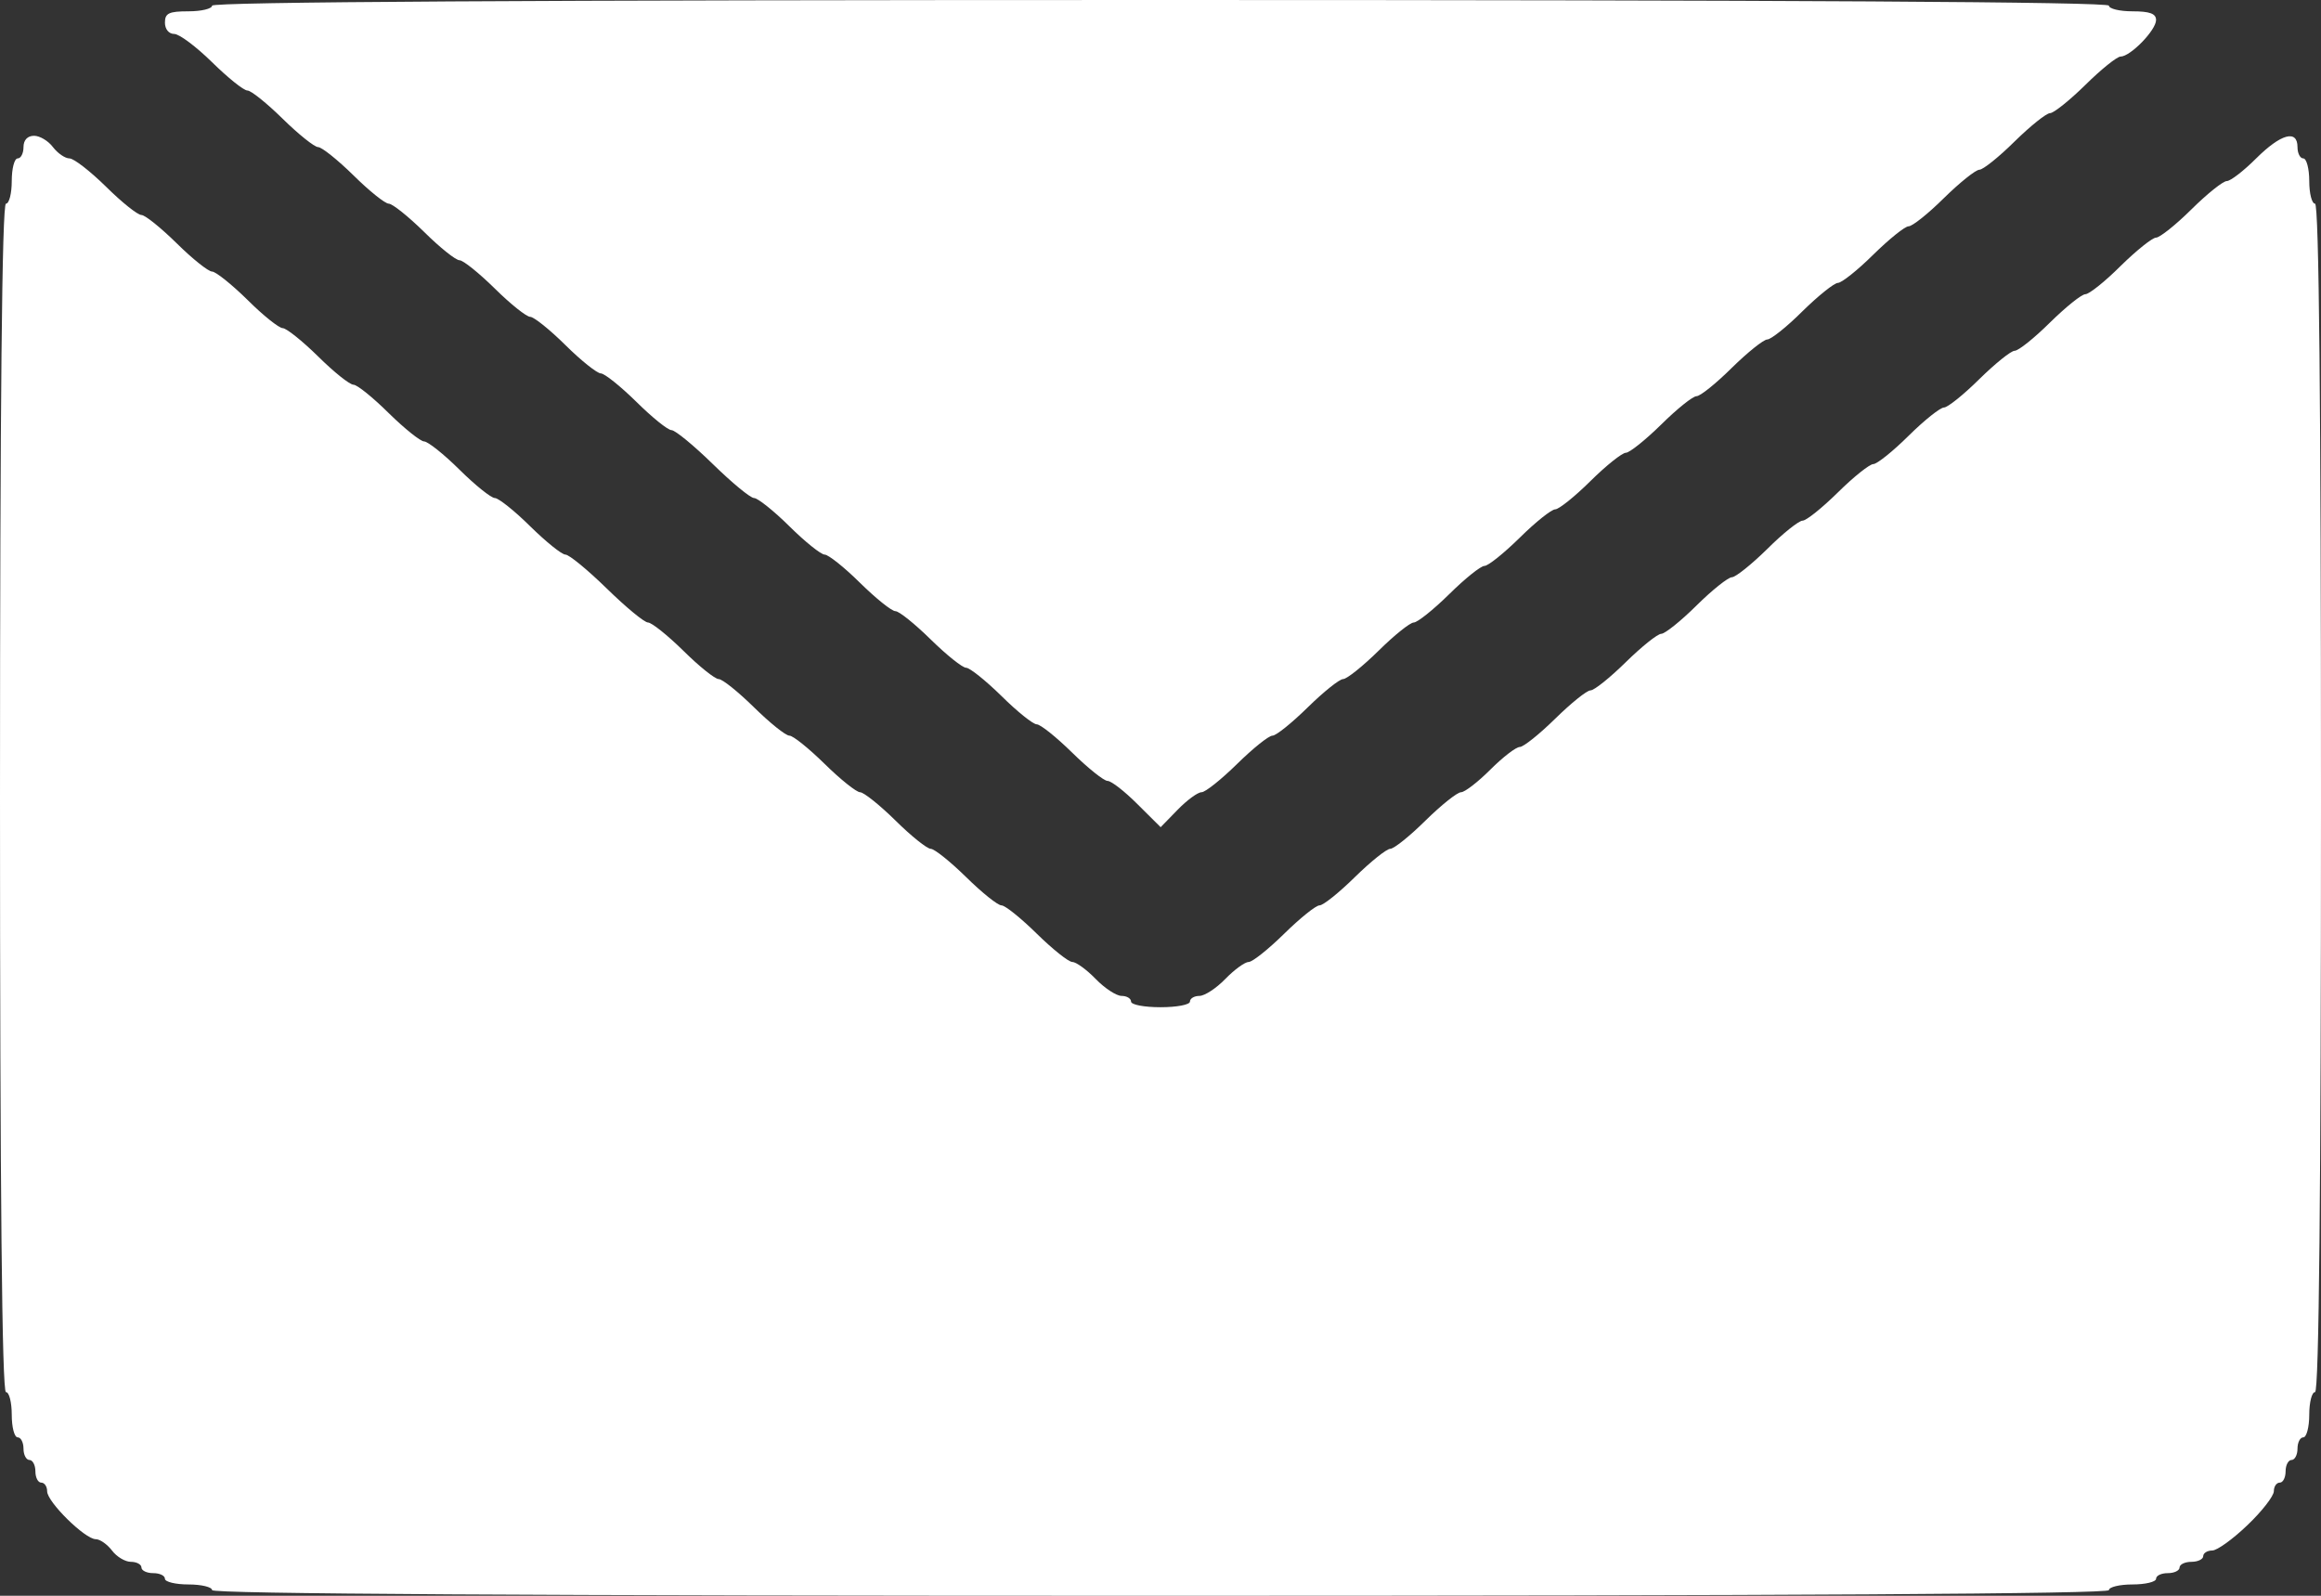 <svg width="16" height="11" viewBox="0 0 16 11" fill="none" xmlns="http://www.w3.org/2000/svg">
<rect x="0" y="0" width="16" height="11" fill="#333333" stroke="none"/>
<path fill-rule="evenodd" clip-rule="evenodd" d="M1.462 0.039C1.462 0.06 1.389 0.078 1.299 0.078C1.164 0.078 1.137 0.091 1.137 0.156C1.137 0.201 1.164 0.234 1.201 0.234C1.236 0.234 1.353 0.322 1.462 0.429C1.571 0.536 1.68 0.624 1.706 0.624C1.731 0.624 1.84 0.712 1.949 0.819C2.058 0.926 2.168 1.014 2.193 1.014C2.218 1.014 2.328 1.102 2.437 1.209C2.545 1.316 2.655 1.404 2.68 1.404C2.705 1.404 2.815 1.492 2.924 1.599C3.033 1.707 3.142 1.794 3.168 1.794C3.193 1.794 3.302 1.882 3.411 1.989C3.52 2.097 3.63 2.184 3.655 2.184C3.68 2.184 3.79 2.272 3.898 2.379C4.007 2.487 4.117 2.574 4.142 2.574C4.167 2.574 4.277 2.662 4.386 2.769C4.495 2.877 4.604 2.965 4.629 2.965C4.654 2.965 4.782 3.07 4.914 3.199C5.045 3.327 5.173 3.433 5.198 3.433C5.223 3.433 5.333 3.52 5.442 3.628C5.55 3.735 5.66 3.823 5.685 3.823C5.71 3.823 5.82 3.91 5.929 4.018C6.038 4.125 6.147 4.213 6.173 4.213C6.198 4.213 6.307 4.301 6.416 4.408C6.525 4.515 6.635 4.603 6.66 4.603C6.685 4.603 6.795 4.691 6.904 4.798C7.012 4.905 7.122 4.993 7.147 4.993C7.172 4.993 7.282 5.081 7.391 5.188C7.5 5.295 7.61 5.383 7.635 5.383C7.661 5.383 7.753 5.455 7.841 5.543L8.001 5.702L8.118 5.582C8.183 5.515 8.257 5.461 8.283 5.461C8.309 5.461 8.419 5.373 8.528 5.266C8.637 5.159 8.746 5.071 8.772 5.071C8.797 5.071 8.906 4.983 9.015 4.876C9.124 4.769 9.234 4.681 9.259 4.681C9.284 4.681 9.394 4.593 9.503 4.486C9.611 4.379 9.721 4.291 9.746 4.291C9.771 4.291 9.881 4.203 9.99 4.096C10.099 3.988 10.208 3.901 10.233 3.901C10.259 3.901 10.368 3.813 10.477 3.706C10.586 3.598 10.696 3.511 10.721 3.511C10.746 3.511 10.856 3.423 10.964 3.316C11.073 3.208 11.183 3.121 11.208 3.121C11.233 3.121 11.343 3.033 11.452 2.926C11.561 2.818 11.67 2.731 11.695 2.731C11.721 2.731 11.83 2.643 11.939 2.535C12.048 2.428 12.158 2.34 12.183 2.34C12.208 2.34 12.318 2.253 12.426 2.145C12.535 2.038 12.645 1.95 12.67 1.95C12.695 1.95 12.805 1.863 12.914 1.755C13.023 1.648 13.132 1.56 13.157 1.56C13.183 1.56 13.292 1.473 13.401 1.365C13.51 1.258 13.62 1.17 13.645 1.17C13.67 1.17 13.78 1.082 13.888 0.975C13.997 0.868 14.107 0.78 14.132 0.78C14.157 0.78 14.267 0.692 14.376 0.585C14.484 0.478 14.594 0.39 14.618 0.39C14.686 0.39 14.863 0.208 14.863 0.138C14.863 0.094 14.82 0.078 14.7 0.078C14.611 0.078 14.538 0.06 14.538 0.039C14.538 0.013 12.332 0 8 0C3.668 0 1.462 0.013 1.462 0.039ZM0.162 1.014C0.162 1.057 0.144 1.092 0.122 1.092C0.099 1.092 0.081 1.162 0.081 1.248C0.081 1.334 0.063 1.404 0.041 1.404C0.014 1.404 0 2.796 0 5.5C0 8.204 0.014 9.596 0.041 9.596C0.063 9.596 0.081 9.666 0.081 9.752C0.081 9.838 0.099 9.908 0.122 9.908C0.144 9.908 0.162 9.943 0.162 9.986C0.162 10.029 0.181 10.064 0.203 10.064C0.225 10.064 0.244 10.099 0.244 10.142C0.244 10.185 0.262 10.22 0.284 10.22C0.307 10.22 0.325 10.247 0.325 10.28C0.325 10.353 0.586 10.61 0.66 10.61C0.689 10.61 0.739 10.645 0.772 10.688C0.804 10.731 0.863 10.766 0.902 10.766C0.942 10.766 0.975 10.784 0.975 10.805C0.975 10.826 1.011 10.844 1.056 10.844C1.101 10.844 1.137 10.861 1.137 10.883C1.137 10.904 1.21 10.922 1.299 10.922C1.389 10.922 1.462 10.94 1.462 10.961C1.462 10.987 3.668 11 8 11C12.332 11 14.538 10.987 14.538 10.961C14.538 10.94 14.611 10.922 14.7 10.922C14.79 10.922 14.863 10.904 14.863 10.883C14.863 10.861 14.899 10.844 14.944 10.844C14.989 10.844 15.025 10.826 15.025 10.805C15.025 10.784 15.062 10.766 15.107 10.766C15.151 10.766 15.188 10.748 15.188 10.727C15.188 10.706 15.216 10.688 15.25 10.688C15.284 10.688 15.393 10.609 15.493 10.513C15.593 10.418 15.675 10.312 15.675 10.279C15.675 10.247 15.693 10.22 15.716 10.22C15.738 10.22 15.756 10.185 15.756 10.142C15.756 10.099 15.775 10.064 15.797 10.064C15.819 10.064 15.838 10.029 15.838 9.986C15.838 9.943 15.856 9.908 15.878 9.908C15.9 9.908 15.919 9.838 15.919 9.752C15.919 9.666 15.937 9.596 15.959 9.596C15.986 9.596 16 8.204 16 5.5C16 2.796 15.986 1.404 15.959 1.404C15.937 1.404 15.919 1.334 15.919 1.248C15.919 1.162 15.9 1.092 15.878 1.092C15.856 1.092 15.838 1.057 15.838 1.014C15.838 0.891 15.724 0.922 15.553 1.092C15.467 1.178 15.376 1.248 15.351 1.248C15.325 1.248 15.215 1.336 15.107 1.443C14.998 1.551 14.888 1.638 14.863 1.638C14.838 1.638 14.728 1.726 14.619 1.833C14.511 1.941 14.401 2.028 14.376 2.028C14.35 2.028 14.241 2.116 14.132 2.223C14.023 2.331 13.914 2.418 13.888 2.418C13.863 2.418 13.754 2.506 13.645 2.613C13.536 2.721 13.426 2.809 13.401 2.809C13.376 2.809 13.266 2.896 13.157 3.004C13.049 3.111 12.939 3.199 12.914 3.199C12.889 3.199 12.779 3.286 12.67 3.394C12.561 3.501 12.452 3.589 12.426 3.589C12.401 3.589 12.291 3.676 12.183 3.784C12.074 3.891 11.964 3.979 11.939 3.979C11.914 3.979 11.804 4.066 11.695 4.174C11.587 4.281 11.477 4.369 11.452 4.369C11.427 4.369 11.317 4.457 11.208 4.564C11.099 4.671 10.99 4.759 10.964 4.759C10.939 4.759 10.83 4.847 10.721 4.954C10.612 5.061 10.502 5.149 10.477 5.149C10.451 5.149 10.36 5.219 10.274 5.305C10.188 5.391 10.097 5.461 10.072 5.461C10.046 5.461 9.936 5.549 9.827 5.656C9.719 5.763 9.609 5.851 9.584 5.851C9.559 5.851 9.449 5.939 9.34 6.046C9.231 6.153 9.122 6.241 9.096 6.241C9.071 6.241 8.962 6.329 8.853 6.436C8.744 6.543 8.634 6.631 8.608 6.631C8.582 6.631 8.509 6.684 8.447 6.748C8.384 6.813 8.304 6.865 8.268 6.865C8.232 6.865 8.203 6.883 8.203 6.904C8.203 6.926 8.112 6.943 8 6.943C7.888 6.943 7.797 6.926 7.797 6.904C7.797 6.883 7.768 6.865 7.732 6.865C7.696 6.865 7.616 6.813 7.553 6.748C7.491 6.684 7.418 6.631 7.392 6.631C7.366 6.631 7.256 6.543 7.147 6.436C7.038 6.329 6.929 6.241 6.904 6.241C6.878 6.241 6.769 6.153 6.66 6.046C6.551 5.939 6.441 5.851 6.416 5.851C6.391 5.851 6.281 5.763 6.173 5.656C6.064 5.549 5.954 5.461 5.929 5.461C5.904 5.461 5.794 5.373 5.685 5.266C5.576 5.159 5.467 5.071 5.442 5.071C5.416 5.071 5.307 4.983 5.198 4.876C5.089 4.769 4.98 4.681 4.954 4.681C4.929 4.681 4.819 4.593 4.711 4.486C4.602 4.379 4.492 4.291 4.467 4.291C4.442 4.291 4.314 4.185 4.183 4.057C4.051 3.928 3.923 3.823 3.898 3.823C3.873 3.823 3.764 3.735 3.655 3.628C3.546 3.52 3.436 3.433 3.411 3.433C3.386 3.433 3.276 3.345 3.168 3.238C3.059 3.13 2.949 3.043 2.924 3.043C2.899 3.043 2.789 2.955 2.68 2.848C2.571 2.74 2.462 2.652 2.437 2.652C2.411 2.652 2.302 2.565 2.193 2.457C2.084 2.35 1.974 2.262 1.949 2.262C1.924 2.262 1.814 2.175 1.706 2.067C1.597 1.96 1.487 1.872 1.462 1.872C1.437 1.872 1.327 1.785 1.218 1.677C1.109 1.57 1 1.482 0.975 1.482C0.949 1.482 0.84 1.395 0.731 1.287C0.622 1.18 0.509 1.092 0.479 1.092C0.449 1.092 0.398 1.057 0.365 1.014C0.333 0.971 0.274 0.936 0.235 0.936C0.19 0.936 0.162 0.965 0.162 1.014Z" fill="white"/>
</svg>
